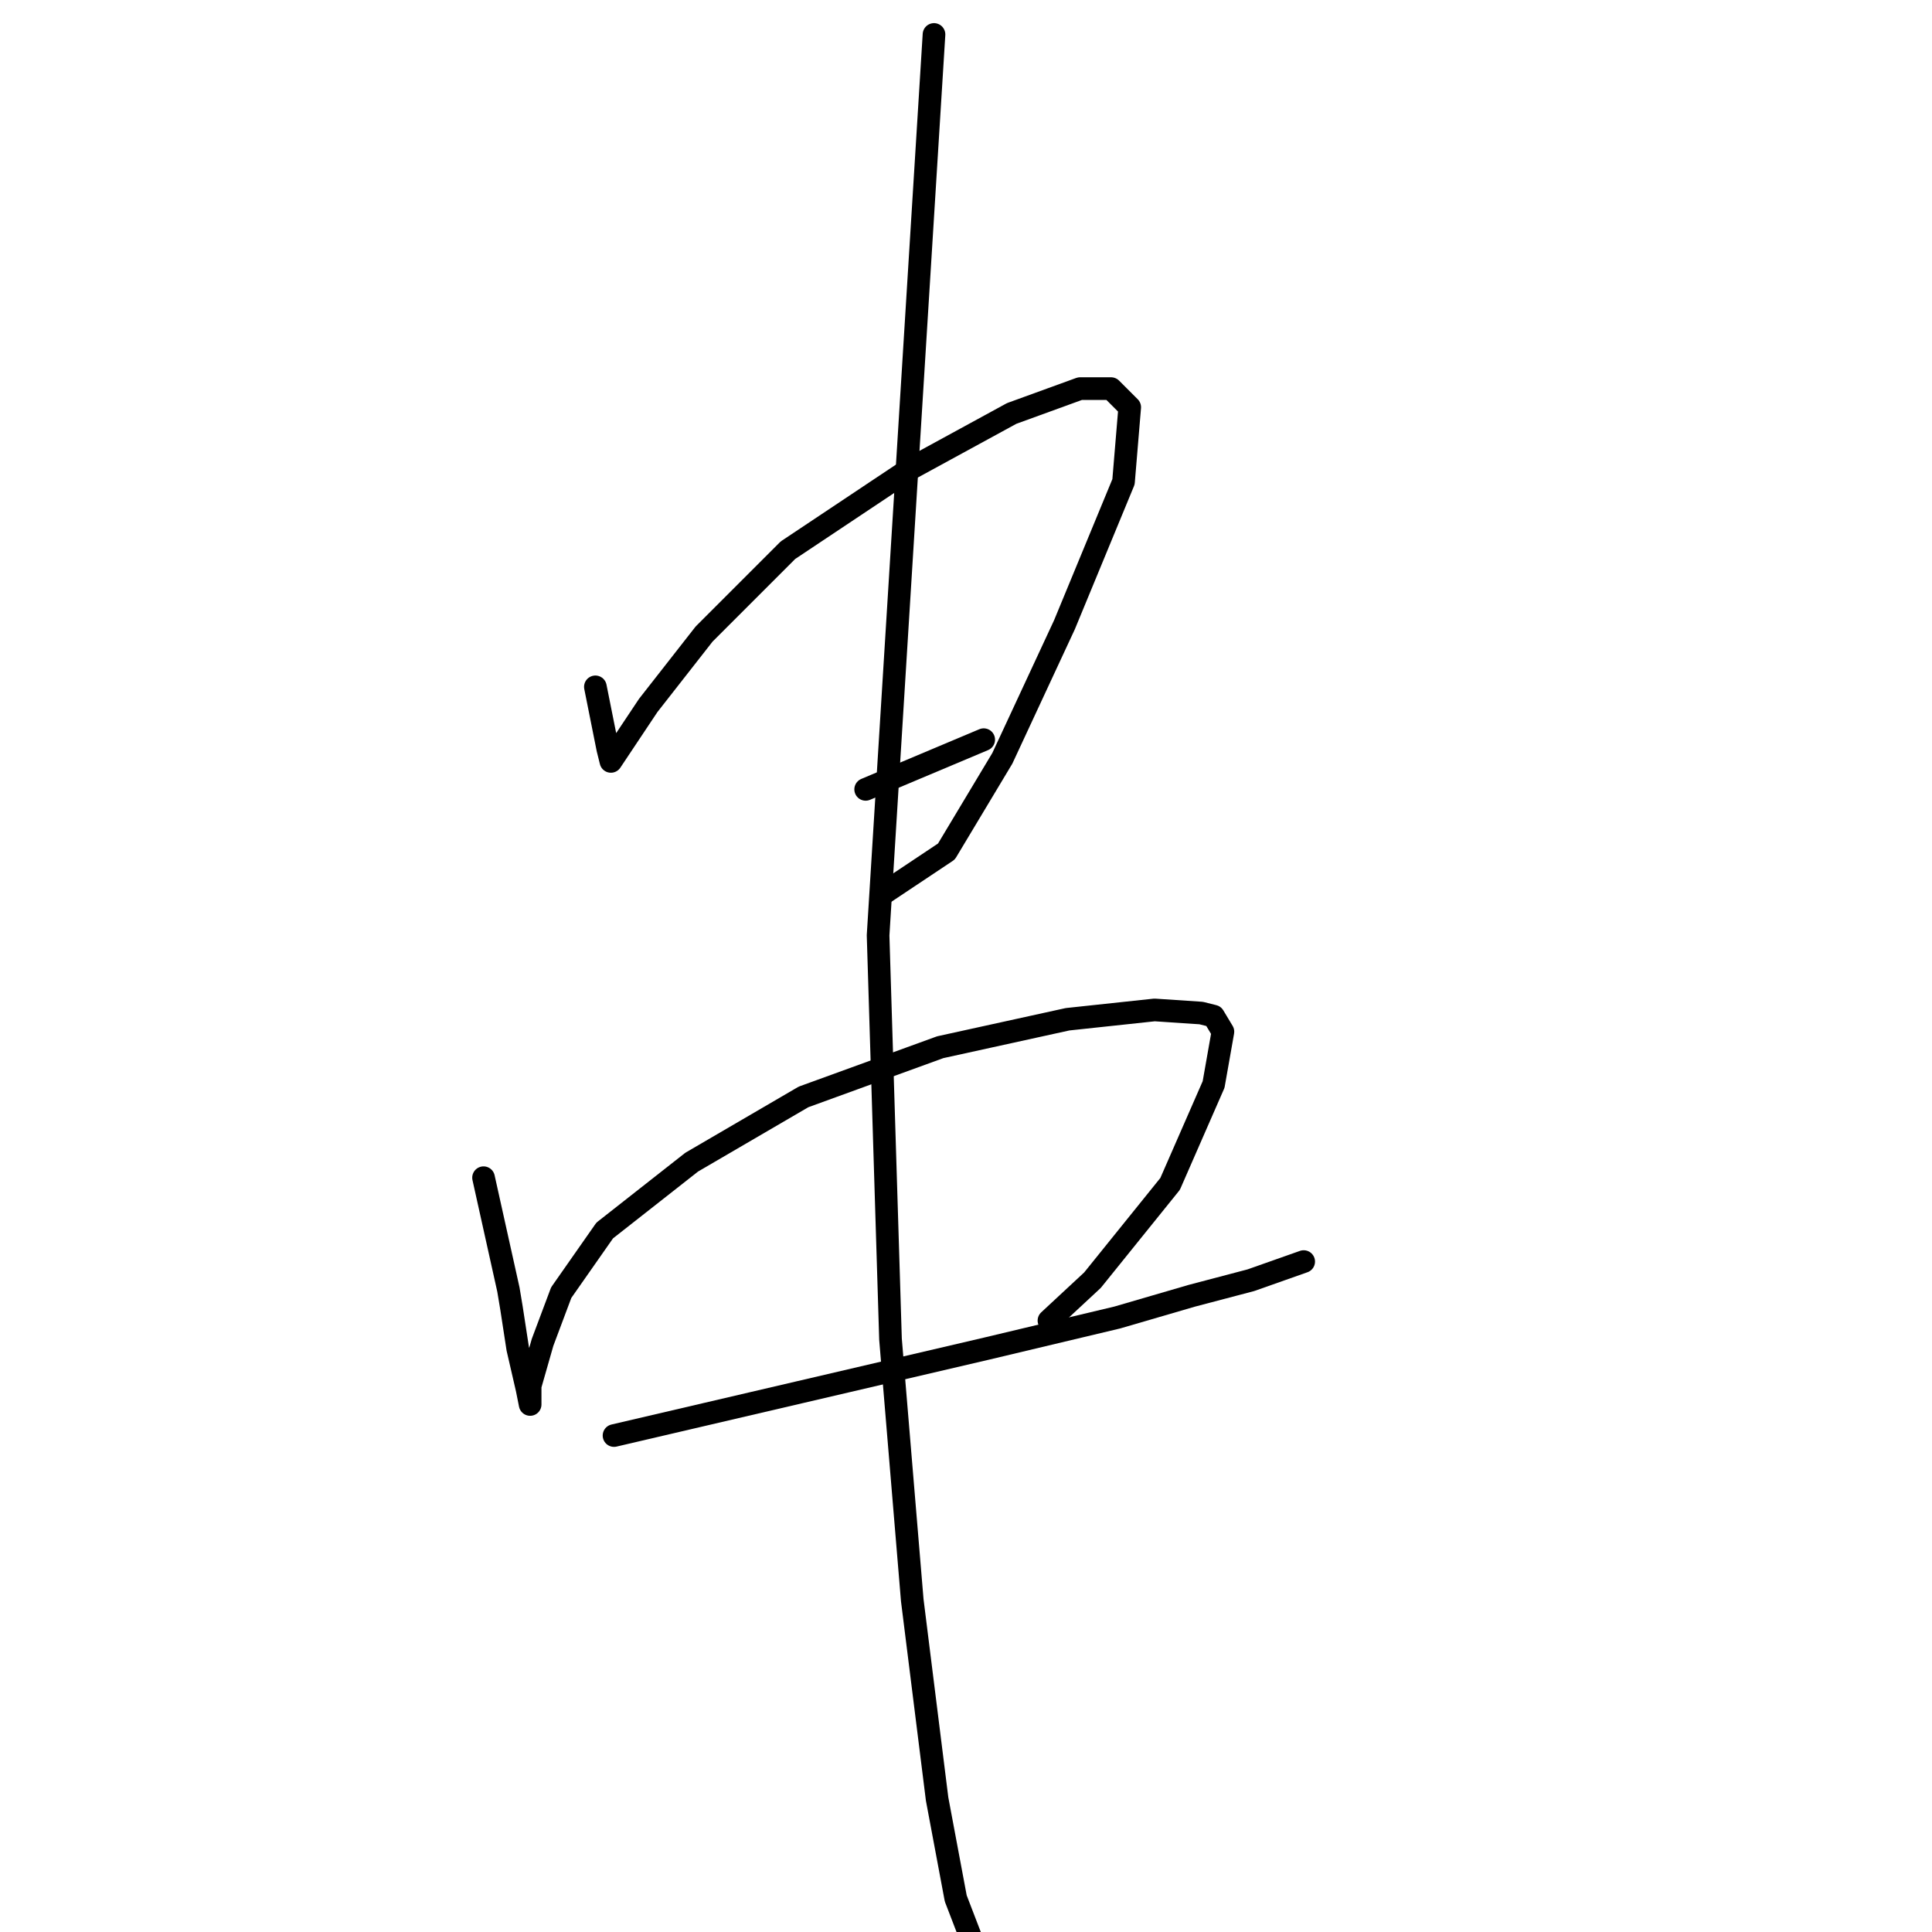 <?xml version="1.0" standalone="no"?>
    <svg width="256" height="256" xmlns="http://www.w3.org/2000/svg" version="1.1">
    <polyline stroke="black" stroke-width="3" stroke-linecap="round" fill="transparent" stroke-linejoin="round" points="78.891 91.011 79.714 95.128 80.538 99.244 80.949 100.891 81.773 99.656 85.889 93.481 93.299 84.013 104.413 72.899 120.467 62.196 134.051 54.786 143.108 51.493 147.224 51.493 149.694 53.963 148.871 63.843 141.049 82.778 132.816 100.479 125.407 112.828 116.762 118.591 116.762 118.591 " />
        <polyline stroke="black" stroke-width="3" stroke-linecap="round" fill="transparent" stroke-linejoin="round" points="114.704 104.595 122.525 101.302 130.347 98.009 130.347 98.009 " />
        <polyline stroke="black" stroke-width="3" stroke-linecap="round" fill="transparent" stroke-linejoin="round" points="64.072 156.051 65.718 163.461 67.365 170.87 67.777 173.34 68.6 178.691 69.835 184.043 70.246 186.101 70.246 183.631 71.893 177.868 74.363 171.282 80.126 163.049 91.652 153.993 106.471 145.348 124.584 138.762 141.461 135.057 152.987 133.822 159.162 134.234 160.808 134.646 162.043 136.704 160.808 143.702 155.045 156.874 144.754 169.635 138.991 174.987 138.991 174.987 " />
        <polyline stroke="black" stroke-width="3" stroke-linecap="round" fill="transparent" stroke-linejoin="round" points="81.361 190.218 106.06 184.454 130.758 178.691 148.047 174.575 157.927 171.694 165.748 169.635 172.746 167.165 172.746 167.165 " />
        <polyline stroke="black" stroke-width="3" stroke-linecap="round" fill="transparent" stroke-linejoin="round" points="123.76 4.566 120.055 64.254 116.351 123.943 117.997 177.457 120.879 212.035 124.172 238.38 126.642 251.553 128.7 256.904 128.7 256.904 " />
        </svg>